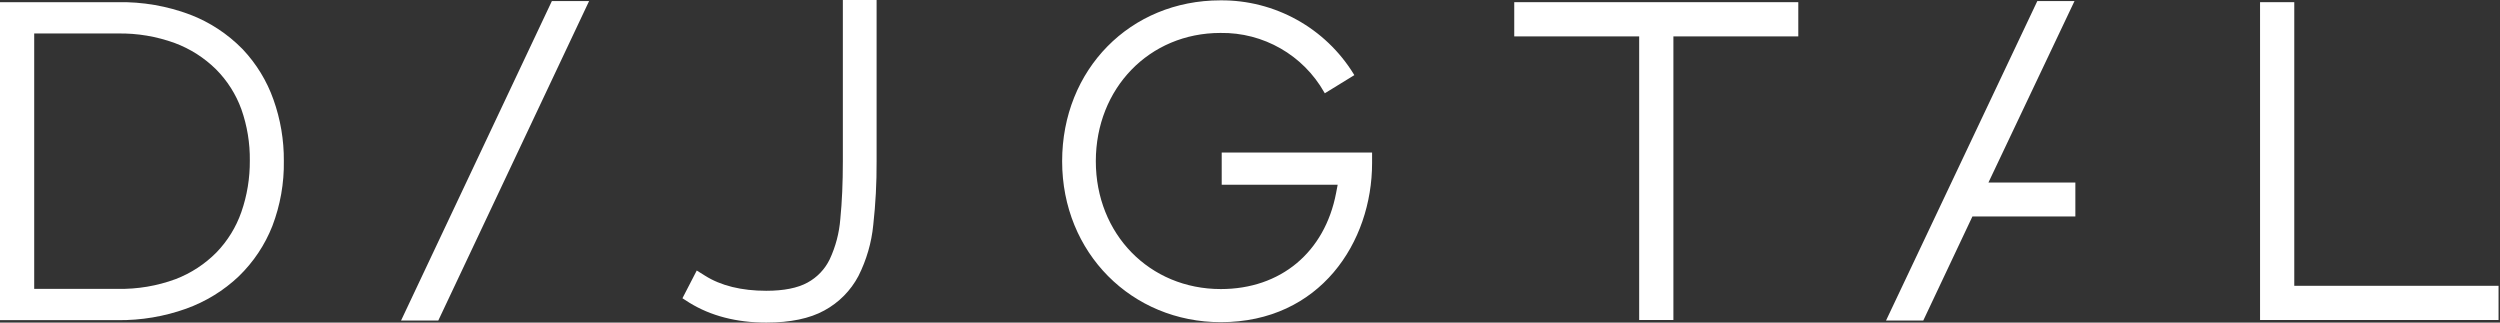 <svg viewBox="0 0 186 24" xmlns="http://www.w3.org/2000/svg" class="qduwf12"><rect x="0" y="0" width="186" height="24" fill="#333333" stroke="none"/><path d="M18.074 3.683L18.029 3.637C16.931 2.52 15.609 1.65 14.146 1.089C12.428 0.442 10.603 0.128 8.768 0.162H0V23.82H8.768C10.501 23.837 12.222 23.55 13.853 22.965C15.309 22.441 16.643 21.623 17.766 20.557C18.855 19.502 19.707 18.228 20.263 16.817C20.853 15.269 21.144 13.628 21.118 11.972C21.13 10.418 20.867 8.873 20.346 7.411C19.856 6.023 19.08 4.754 18.074 3.683ZM18.587 11.949C18.596 13.251 18.385 14.545 17.957 15.774C17.567 16.894 16.937 17.917 16.113 18.772C15.249 19.648 14.209 20.329 13.06 20.768C11.687 21.275 10.227 21.52 8.762 21.492H2.545V2.491H8.768C10.21 2.466 11.644 2.708 13.001 3.201C14.149 3.628 15.195 4.295 16.07 5.156C16.908 5.997 17.552 7.012 17.957 8.126C18.39 9.355 18.604 10.652 18.587 11.954V11.949Z" fill="#fff"></path><path d="M29.892 23.735L29.837 23.849H32.608L43.776 0.191L43.83 0.08H41.059L29.892 23.735Z" fill="#fff"></path><path d="M62.708 12.011C62.708 13.599 62.645 15.036 62.52 16.287C62.44 17.33 62.172 18.348 61.73 19.294C61.374 20.029 60.798 20.634 60.08 21.024C59.344 21.429 58.313 21.634 57.01 21.634C55.166 21.634 53.627 21.255 52.449 20.508L51.839 20.126L50.773 22.19L51.284 22.518C52.874 23.501 54.801 24 57.013 24C58.794 24 60.248 23.698 61.331 23.099C62.411 22.515 63.295 21.62 63.868 20.534C64.466 19.345 64.843 18.057 64.971 16.732C65.145 15.167 65.228 13.593 65.219 12.017V0H62.708V12.011Z" fill="#fff"></path><path d="M90.895 13.742H99.523L99.406 14.357C98.565 18.767 95.282 21.506 90.829 21.506C85.528 21.506 81.529 17.416 81.529 11.994C81.529 6.573 85.511 2.451 90.798 2.451C93.99 2.4 96.955 4.096 98.525 6.872L98.565 6.941L100.763 5.59L100.723 5.524C98.608 2.078 94.843 -0.009 90.798 0.026C84.085 0.026 79.023 5.171 79.023 11.997C79.023 18.824 84.208 23.969 90.829 23.969C98.218 23.969 102.083 18.014 102.083 12.131V11.35H90.895V13.742Z" fill="#fff"></path><path d="M112.66 2.708H121.955V23.809H124.501V2.708H133.793V0.162H112.66V2.708Z" fill="#fff"></path><path d="M154.29 0.191L154.344 0.08H151.576L140.374 23.735L140.32 23.849H143.091L146.748 16.105H154.407V13.582H147.939L154.29 0.191Z" fill="#fff"></path><path d="M170.694 21.264V0.162H168.148V23.809H185.892V21.264H170.694Z" fill="#fff"></path></svg>